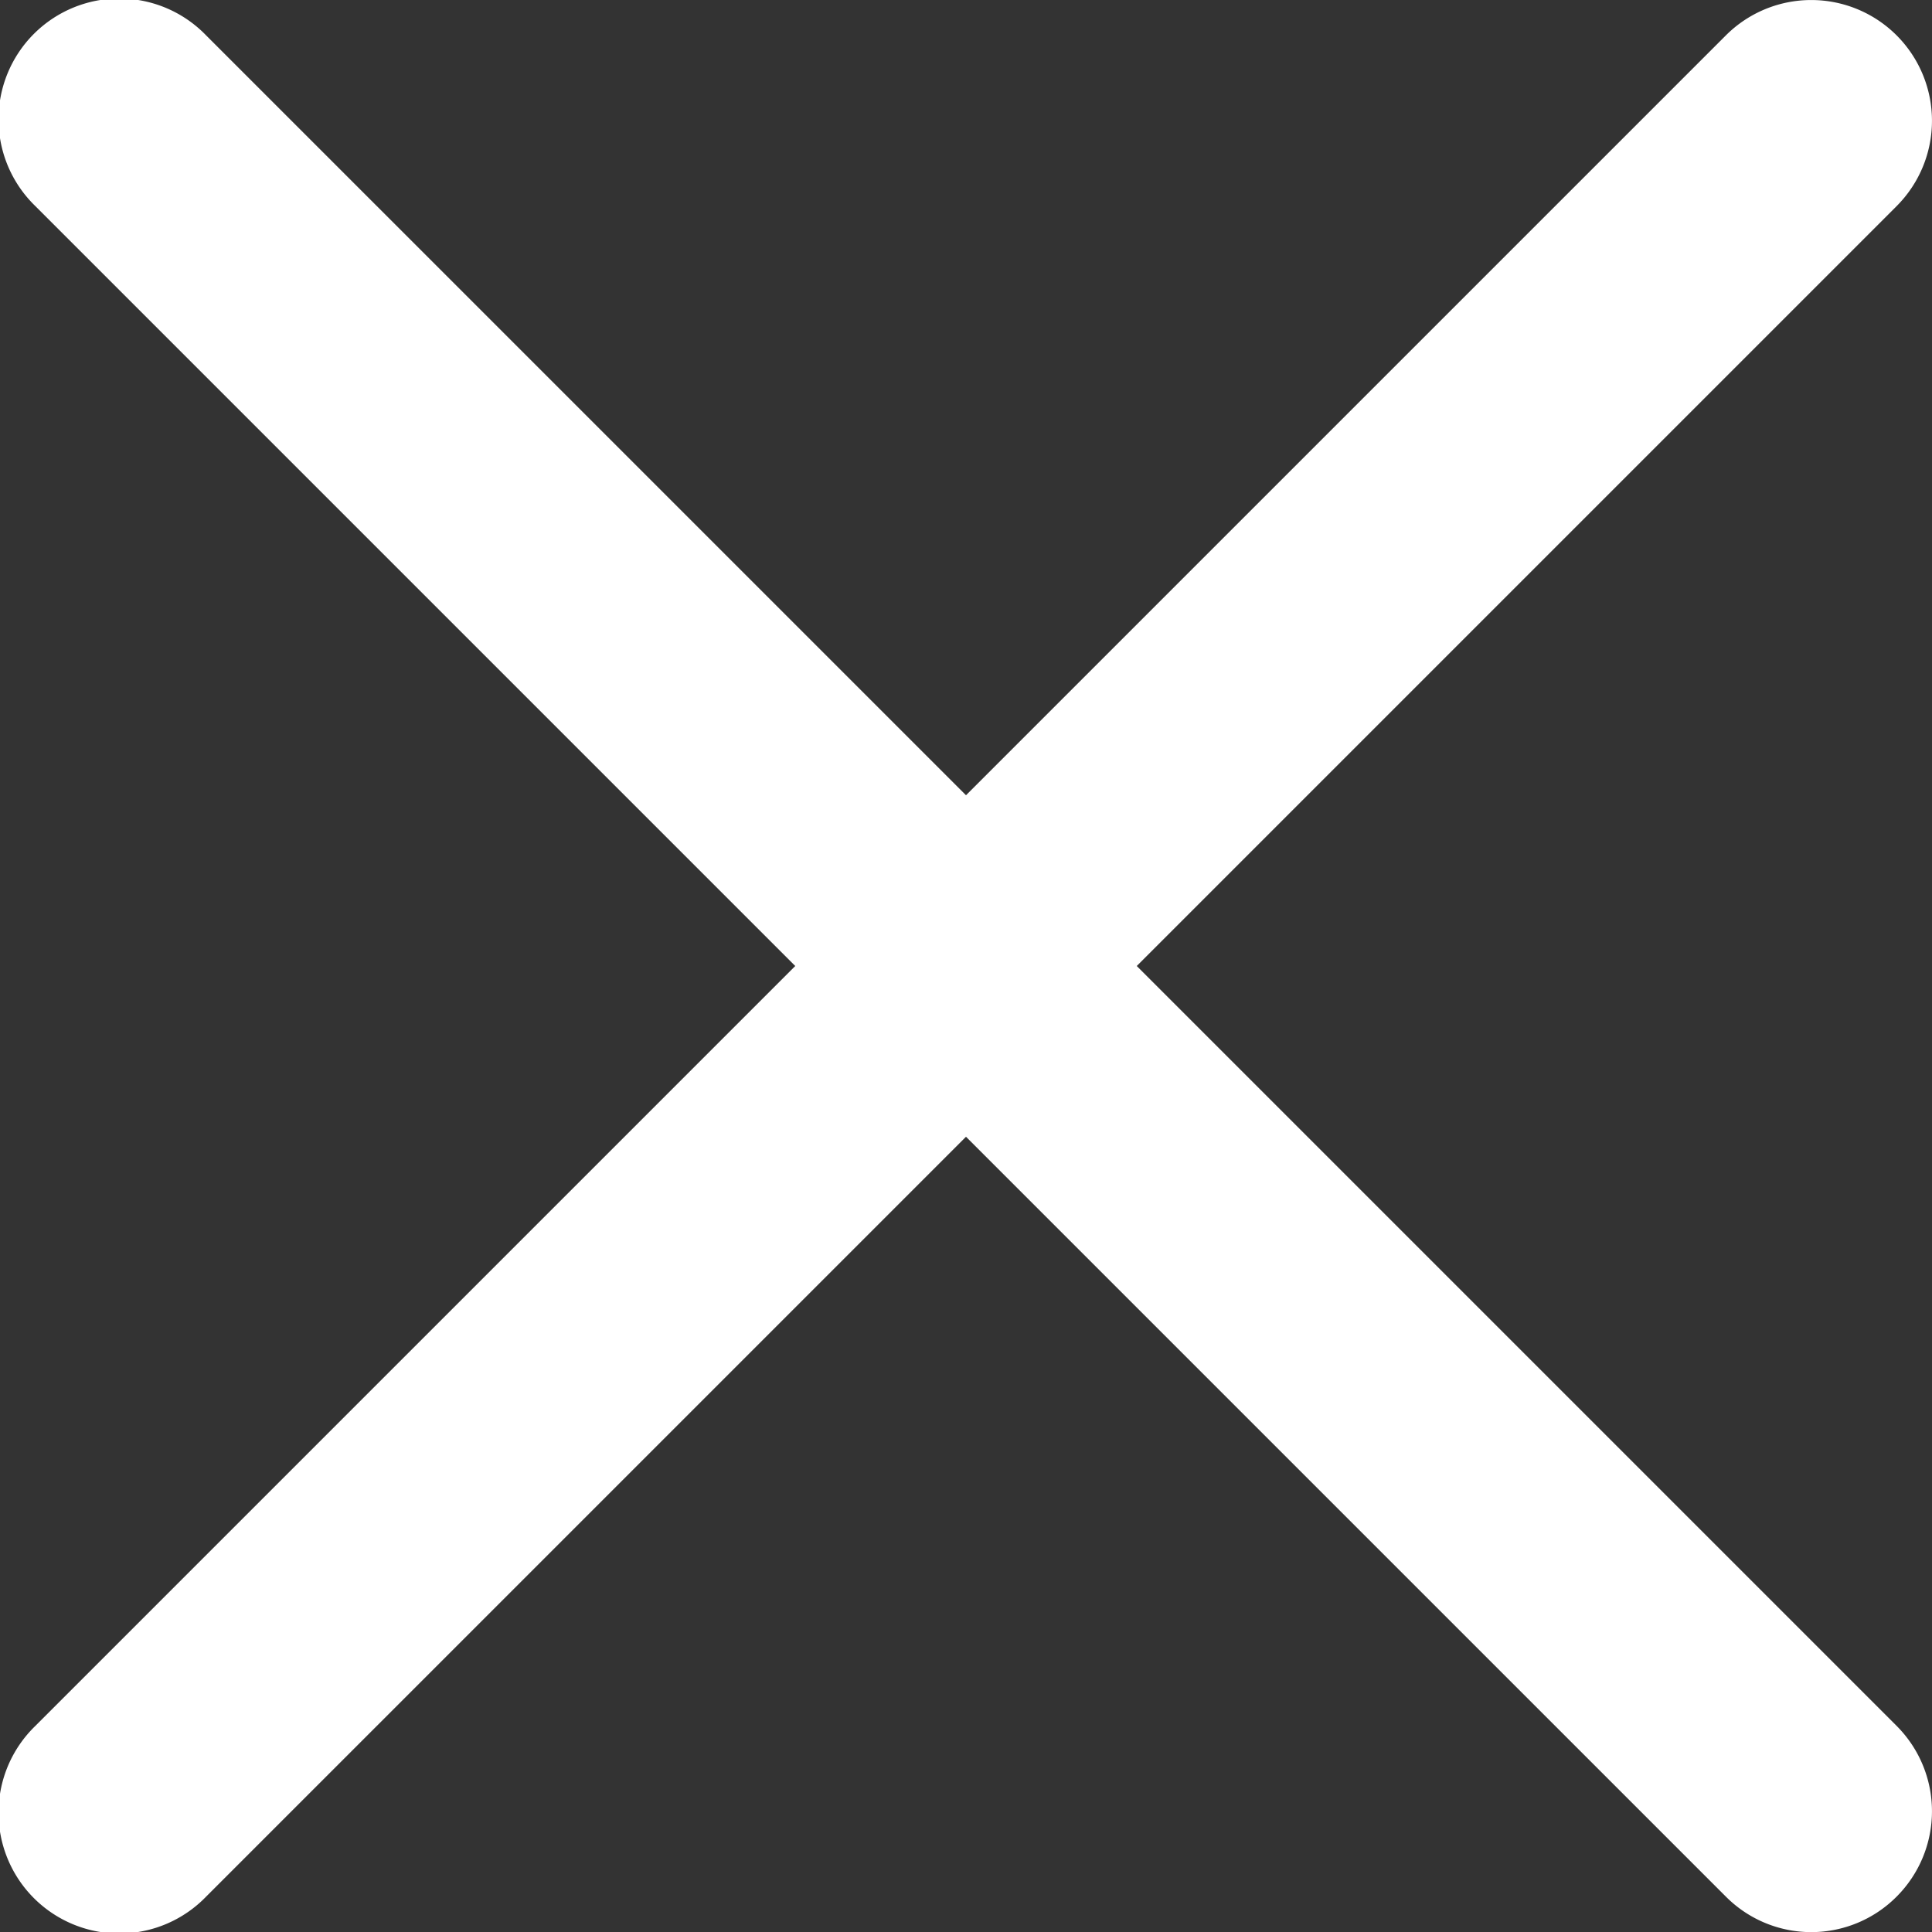 <svg width="16" height="16" viewBox="0 0 16 16" xmlns="http://www.w3.org/2000/svg"><rect x="0" y="0" width="16" height="16" fill="#333333" stroke="none"/><title>Close</title><path d="M15.707.293a1 1 0 0 0-1.414 0L8 6.586 1.707.293A1 1 0 1 0 .293 1.707L6.586 8 .293 14.293a1 1 0 1 0 1.414 1.414L8 9.414l6.293 6.293a.997.997 0 0 0 1.414 0 1 1 0 0 0 0-1.414L9.414 8l6.293-6.293a1 1 0 0 0 0-1.414" fill="#FFF" fill-rule="evenodd"/></svg>